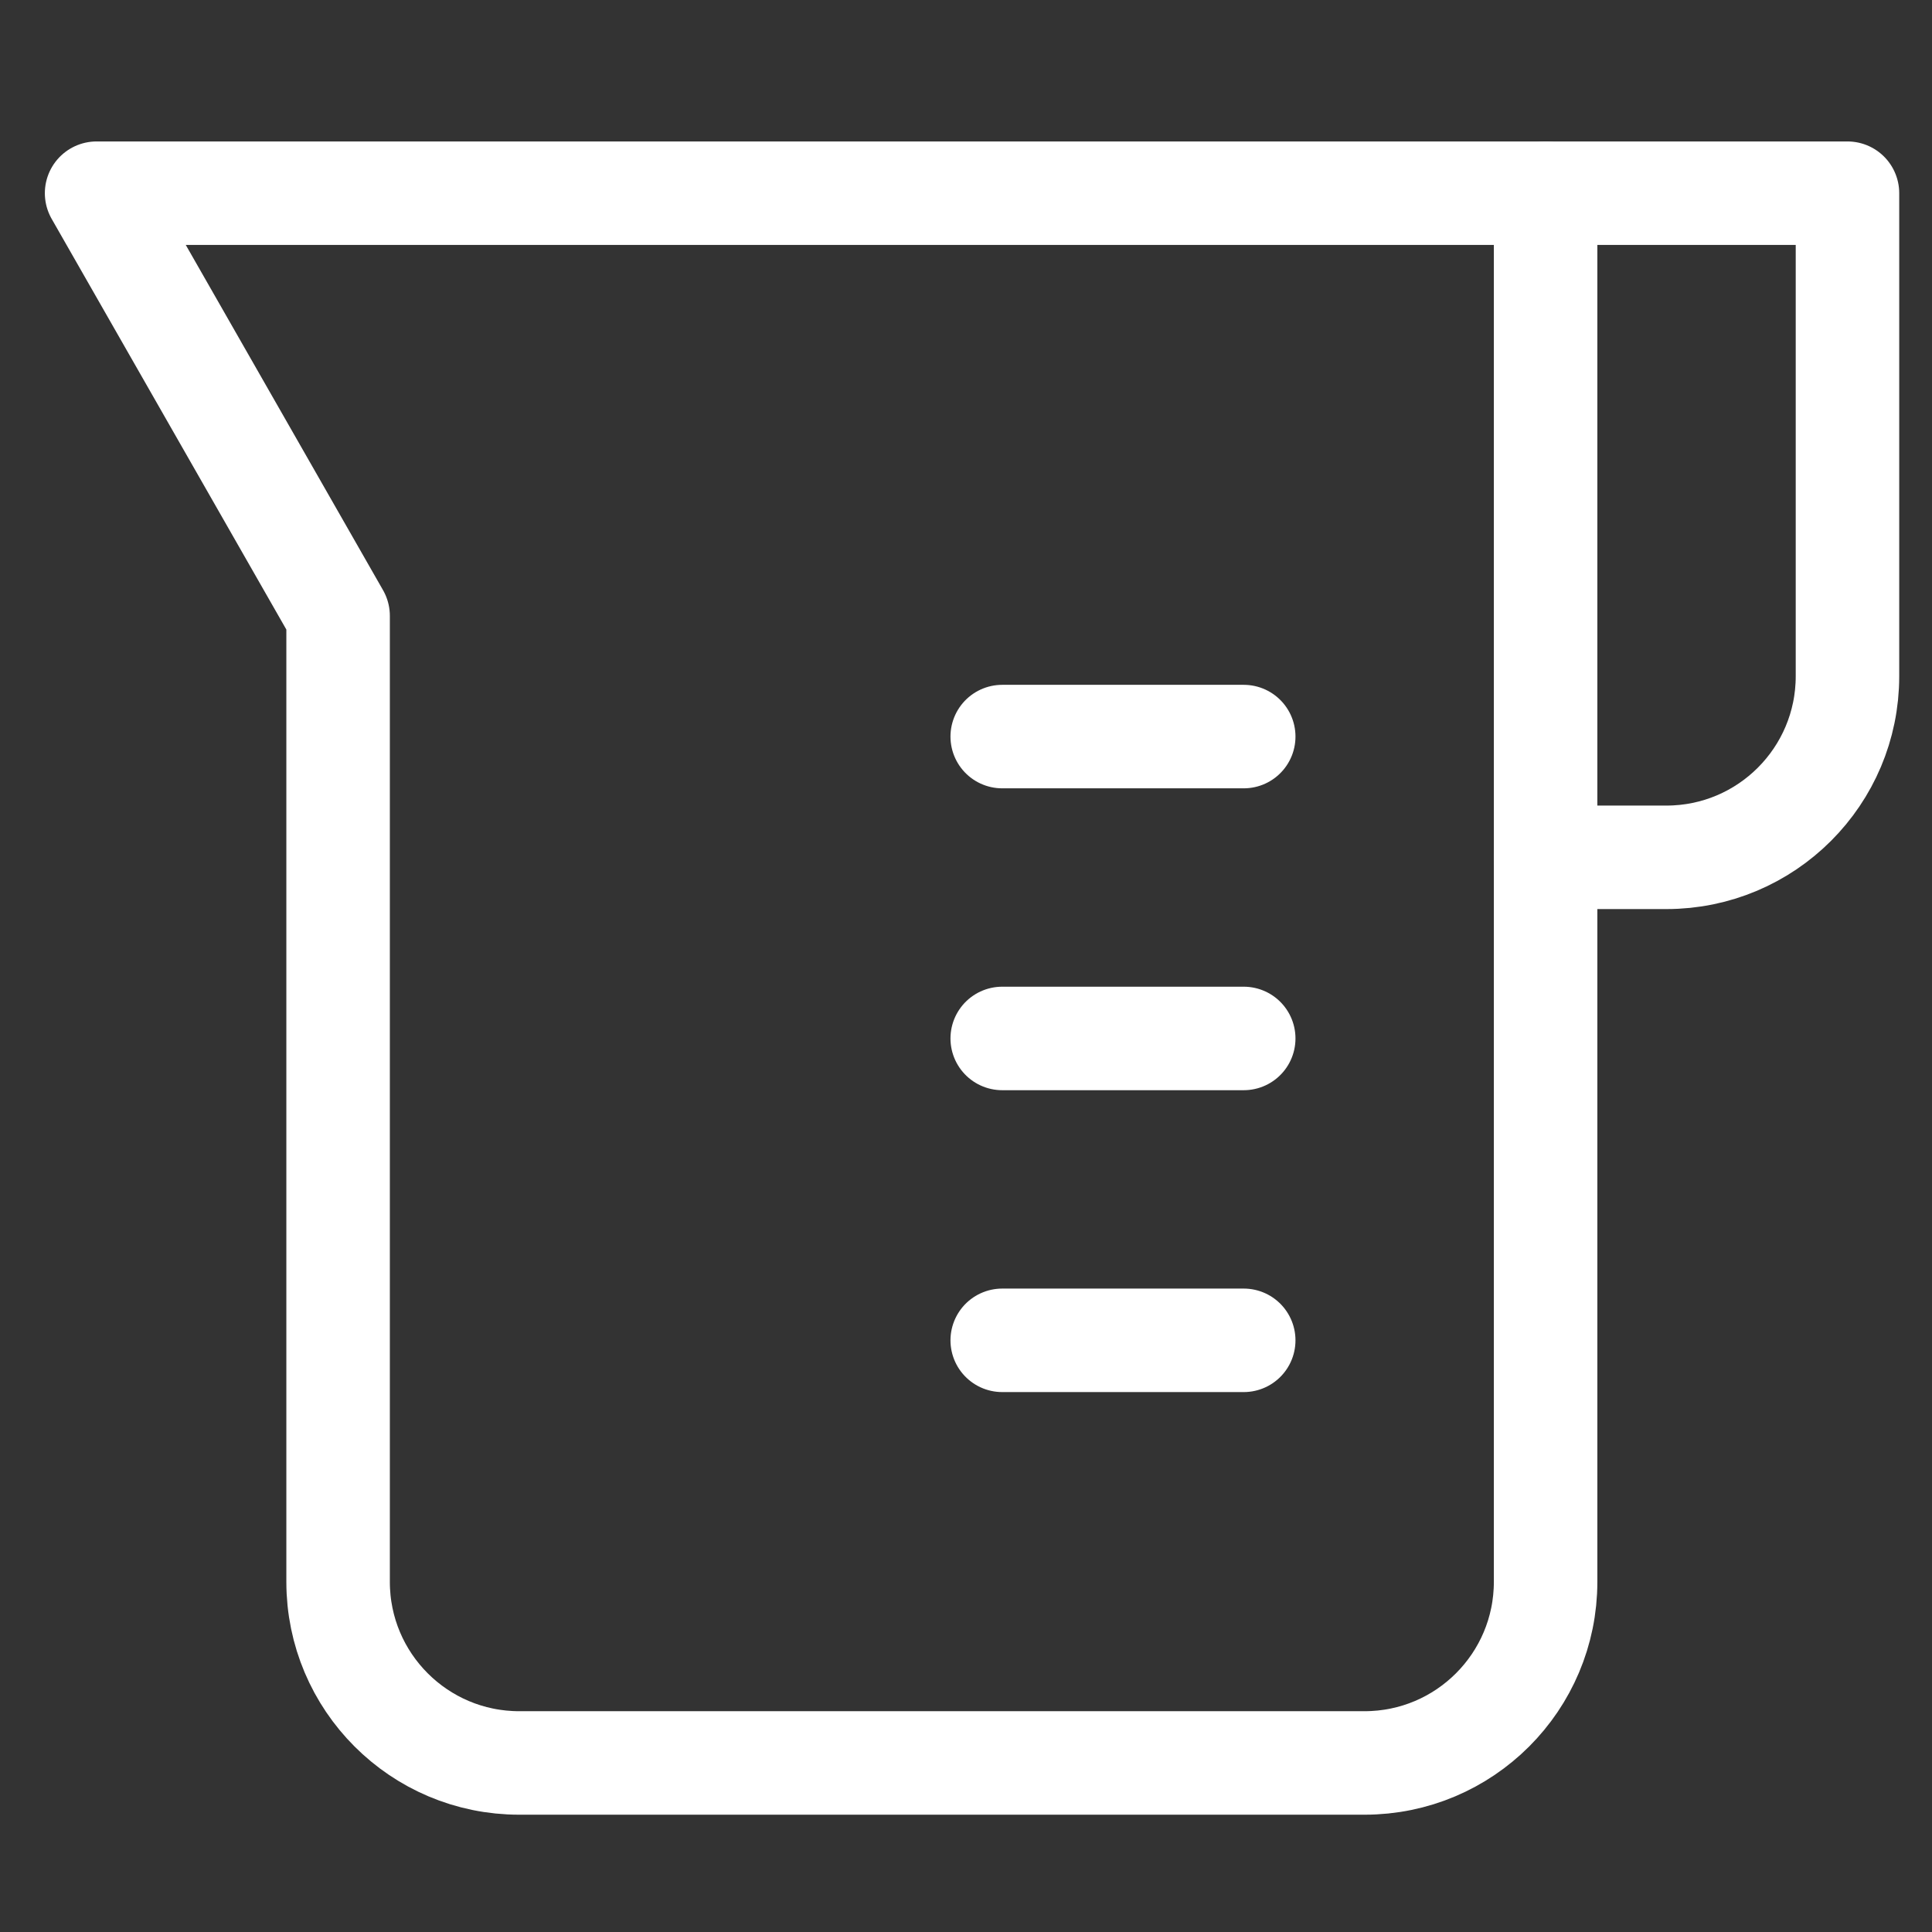 <svg width="28" height="28" viewBox="0 0 28 28" fill="none" xmlns="http://www.w3.org/2000/svg">
<rect x="0" y="0" width="28" height="28" fill="#333333" stroke="none"/>
<path d="M19.775 25.55H7.525C6.075 25.55 4.9 24.375 4.9 22.925V8.925L1.4 2.8H22.4V22.925C22.4 24.375 21.225 25.55 19.775 25.55Z" stroke="white" stroke-width="1.5" stroke-miterlimit="10" stroke-linecap="round" stroke-linejoin="round"/>
<path d="M14.525 10.675H18.025" stroke="white" stroke-width="1.5" stroke-miterlimit="10" stroke-linecap="round" stroke-linejoin="round"/>
<path d="M14.525 15.05H18.025" stroke="white" stroke-width="1.5" stroke-miterlimit="10" stroke-linecap="round" stroke-linejoin="round"/>
<path d="M14.525 19.425H18.025" stroke="white" stroke-width="1.5" stroke-miterlimit="10" stroke-linecap="round" stroke-linejoin="round"/>
<path d="M22.4 12.425H24.15C25.6 12.425 26.775 11.25 26.775 9.8V2.8H22.4" stroke="white" stroke-width="1.5" stroke-miterlimit="10" stroke-linecap="round" stroke-linejoin="round"/>
</svg>

